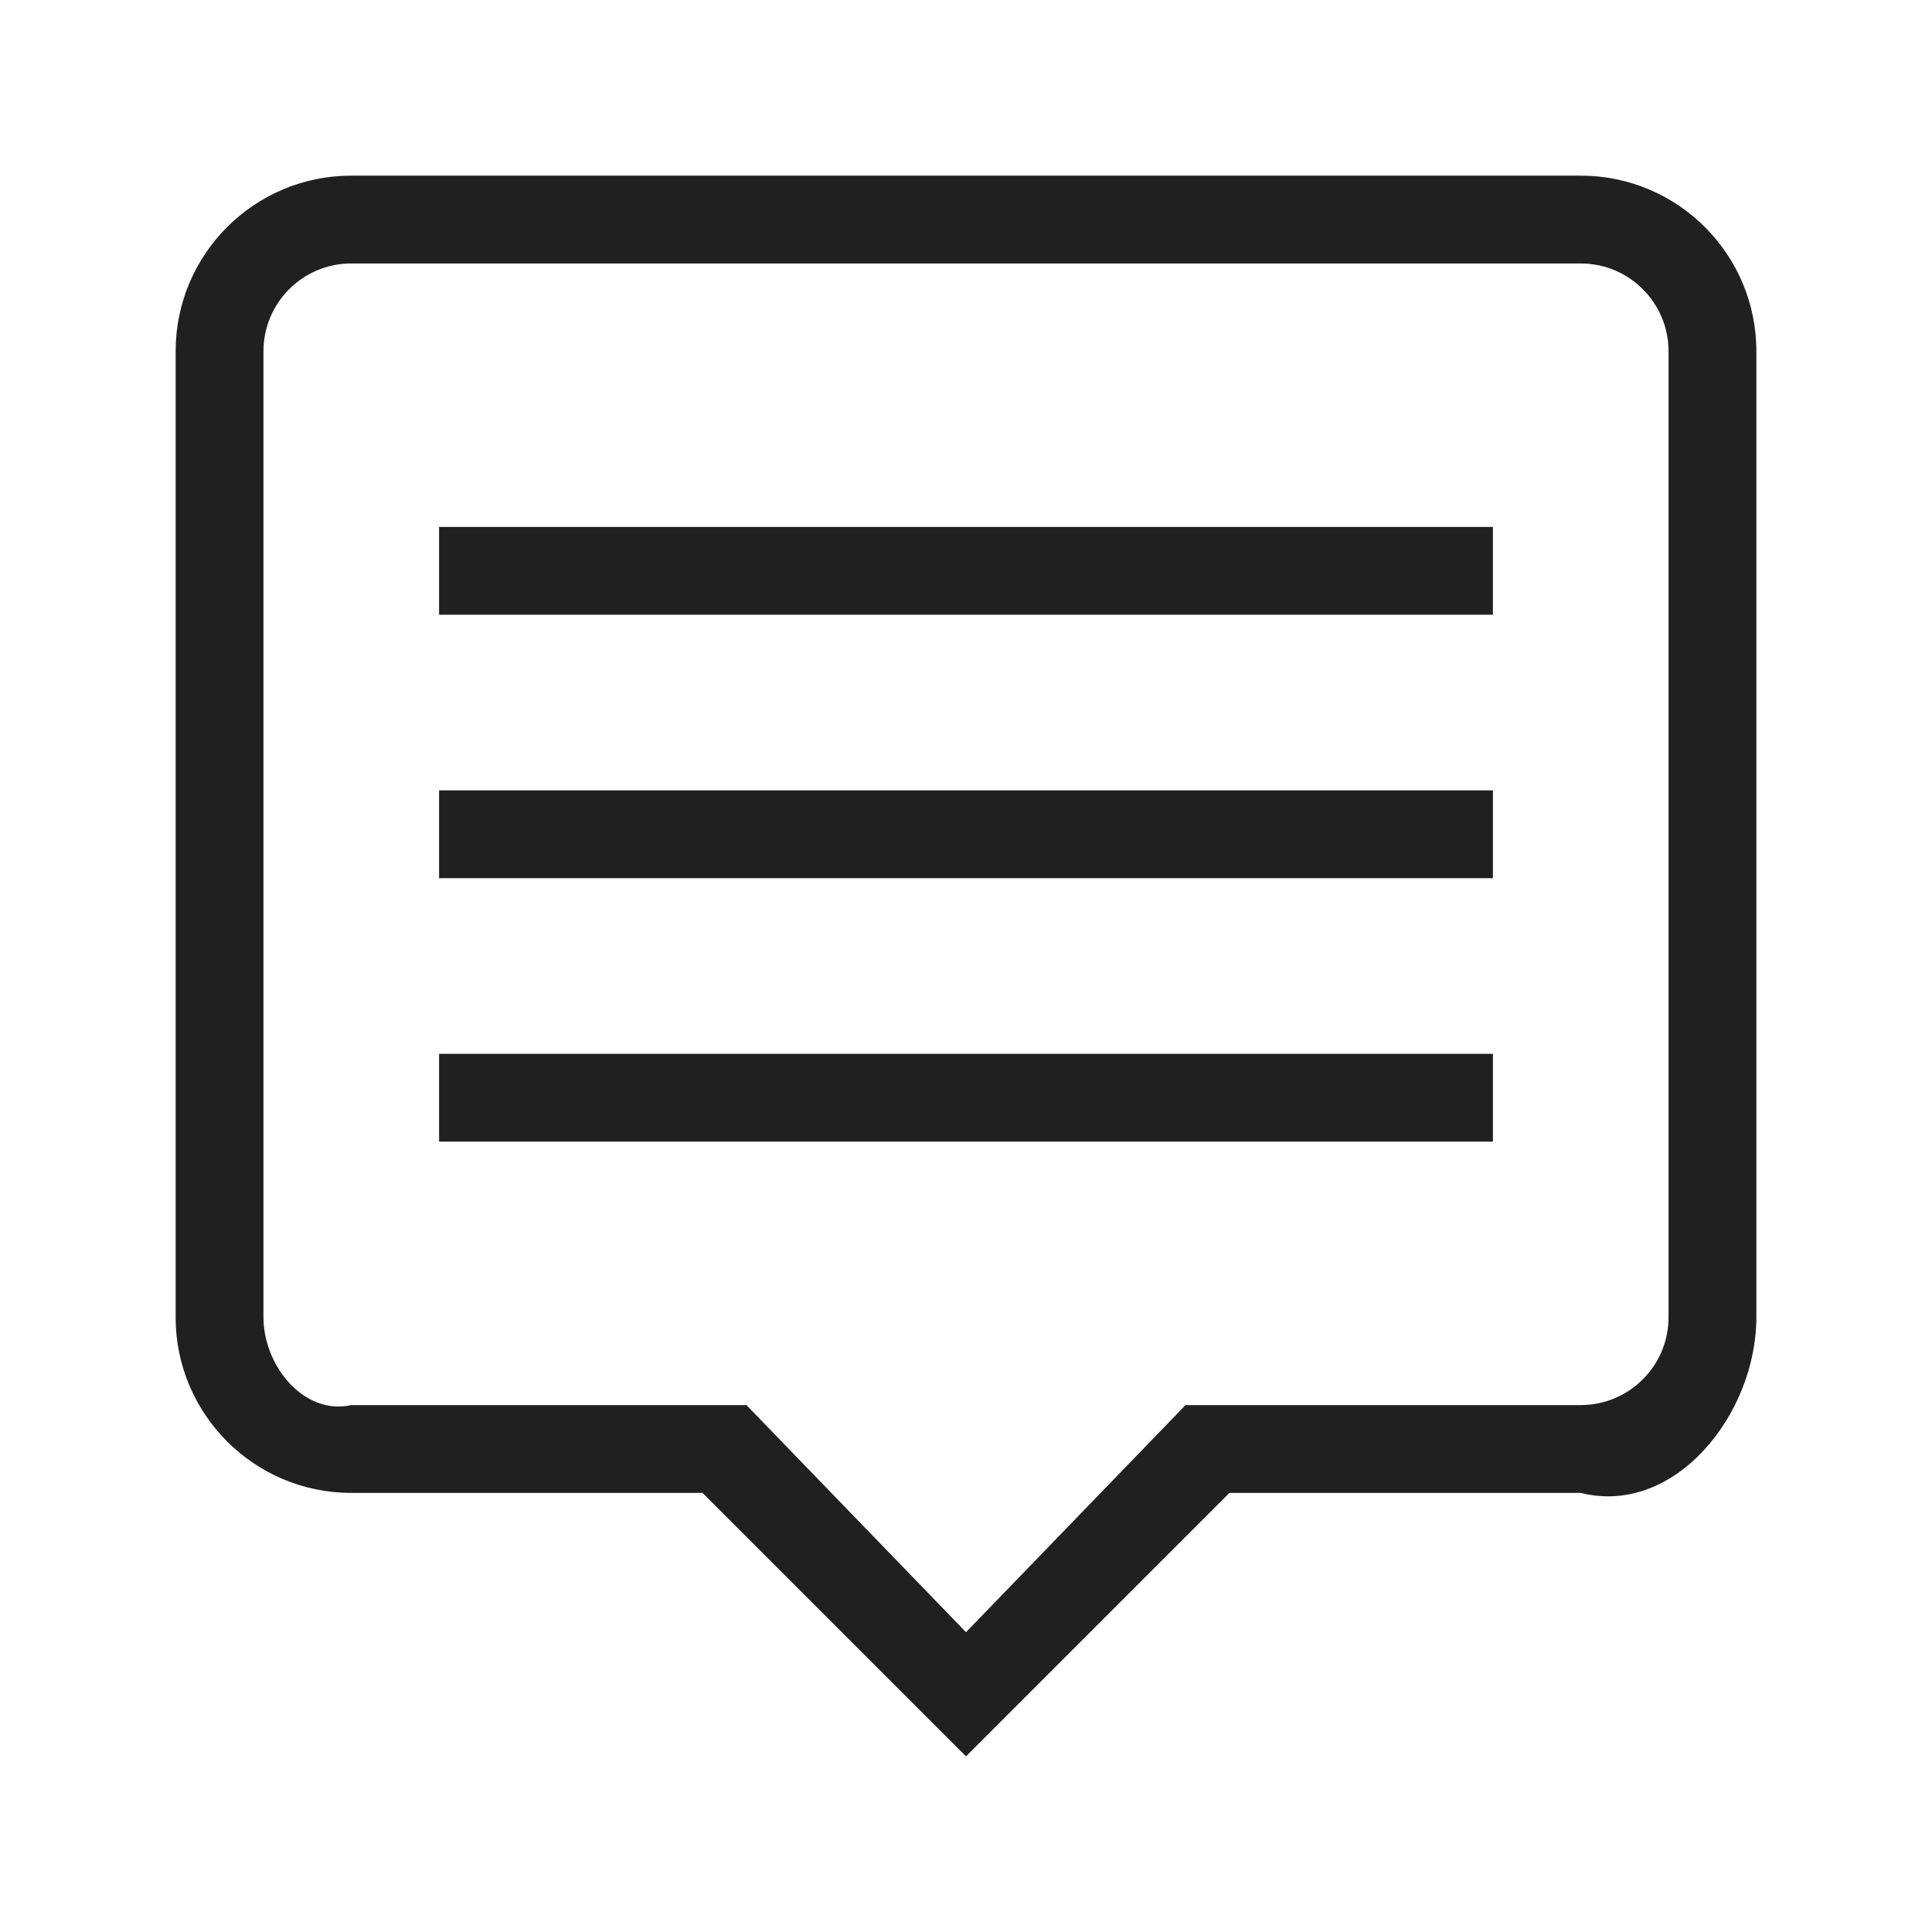 <?xml version="1.0" encoding="UTF-8" standalone="no"?>
<svg
   xmlns:serif="http://www.serif.com/"
   xmlns:dc="http://purl.org/dc/elements/1.1/"
   xmlns:cc="http://creativecommons.org/ns#"
   xmlns:rdf="http://www.w3.org/1999/02/22-rdf-syntax-ns#"
   xmlns:svg="http://www.w3.org/2000/svg"
   xmlns="http://www.w3.org/2000/svg"
   xmlns:xlink="http://www.w3.org/1999/xlink"
   xmlns:sodipodi="http://sodipodi.sourceforge.net/DTD/sodipodi-0.dtd"
   xmlns:inkscape="http://www.inkscape.org/namespaces/inkscape"
   viewBox="0 0 22 22"
   id="svg"
   version="1.1"
   inkscape:version="0.92.3 (2405546, 2018-03-11)"
   width="100%"
   height="100%"
   sodipodi:docname="notification.svgz">
  <defs
     id="defs81">
    <style
       id="current-color-scheme"
       type="text/css">
      .ColorScheme-Text {
        color:#7B7C7E;
      }
      .ColorScheme-Background{
        color:#EFF0F1;
      }
      .ColorScheme-Highlight{
        color:#3DAEE6;
      }
      .ColorScheme-ViewText {
        color:#7B7C7E;
      }
      .ColorScheme-ViewBackground{
        color:#FCFCFC;
      }
      .ColorScheme-ViewHover {
        color:#3DAEE6;
      }
      .ColorScheme-ViewFocus{
        color:#1E92FF;
      }
      .ColorScheme-ButtonText {
        color:#7B7C7E;
      }
      .ColorScheme-ButtonBackground{
        color:#EFF0F1;
      }
      .ColorScheme-ButtonHover {
        color:#3DAEE6;
      }
      .ColorScheme-ButtonFocus{
        color:#1E92FF;
      }
</style>
    <linearGradient
       inkscape:collect="always"
       xlink:href="#linearGradient4254"
       id="linearGradient5399"
       gradientUnits="userSpaceOnUse"
       x1="317.917"
       y1="909.772"
       x2="317.917"
       y2="912.772" />
    <linearGradient
       id="linearGradient4254">
      <stop
         id="stop4256"
         offset="0"
         style="stop-color:#888888;stop-opacity:1;" />
      <stop
         id="stop4258"
         offset="1"
         style="stop-color:#232323;stop-opacity:1;" />
    </linearGradient>
  </defs>
  <sodipodi:namedview
     pagecolor="#ffffff"
     bordercolor="#666666"
     borderopacity="1"
     objecttolerance="10"
     gridtolerance="10"
     guidetolerance="10"
     inkscape:pageopacity="0.11372549"
     inkscape:pageshadow="2"
     inkscape:window-width="1920"
     inkscape:window-height="1011"
     id="namedview32"
     showgrid="true"
     inkscape:zoom="5.6568543"
     inkscape:cx="33.188557"
     inkscape:cy="35.13075"
     inkscape:window-x="0"
     inkscape:window-y="0"
     inkscape:window-maximized="1"
     inkscape:current-layer="svg"
     borderlayer="true"
     showguides="true"
     inkscape:guide-bbox="true"
     inkscape:snap-bbox="true"
     inkscape:showpageshadow="true"
     showborder="true"
     inkscape:pagecheckerboard="true">
    <inkscape:grid
       type="xygrid"
       id="grid877" />
  </sodipodi:namedview>
  <g
     style="clip-rule:evenodd;fill-rule:evenodd;stroke-linejoin:round;stroke-miterlimit:1.414"
     id="22-22-notification-empty"
     transform="translate(22)">
    <g
       id="g827-8">
      <path
         inkscape:connector-curvature="0"
         d="M 8,18 H 4 C 2.896,18 2,17.104 2,16 V 4 C 2,2.896 2.896,2 4,2 h 14 c 1.104,0 2,0.896 2,2 v 12 c 0,1.104 -1.013,2.494 -2,2 h -4 l -3,3 z M 4,17 H 8.5 L 11,19.586 13.5,17 H 18 c 0.552,0 1,-0.448 1,-1 V 4 C 19,3.448 18.552,3 18,3 H 4 C 3.448,3 3,3.448 3,4 v 12 c 0,0.552 0.496,1.224 1,1 z"
         style="fill:#202020"
         id="path2-9"
         sodipodi:nodetypes="csssssssscccscccssssssss" />
    </g>
    <rect
       y="0"
       x="0"
       height="22"
       width="22"
       id="rect829-8"
       style="fill:#ffffff;fill-opacity:0;stroke-width:1.001" />
  </g>
  <g
     style="clip-rule:evenodd;fill-rule:evenodd;stroke-linejoin:round;stroke-miterlimit:1.414"
     id="22-22-notification-active"
     transform="translate(44)">
    <path
       inkscape:connector-curvature="0"
       id="path2-3"
       style="fill:#202020;fill-opacity:1"
       d="M 14,17 11,20 8,17 H 4 C 2.896,17 2,16.104 2,15 V 4 C 2,2.896 2.896,2 4,2 h 14 c 1.104,0 2,0.896 2,2 v 11 c 0,1.104 -0.929,2.268 -2,2 z M 18,3 H 4 C 3.448,3 3,3.448 3,4 v 11 c 0,0.552 0.461,1.12 1,1 H 8.5 L 11,18.586 13.5,16 H 18 c 0.552,0 1,-0.448 1,-1 V 4 C 19,3.448 18.552,3 18,3 Z m -7,9 c 0.552,0 1,0.448 1,1 0,0.552 -0.448,1 -1,1 -0.552,0 -1,-0.448 -1,-1 0,-0.552 0.448,-1 1,-1 z M 12,6 C 12,5.448 11.552,5 11,5 10.448,5 10,5.448 10,6 v 4 c 0,0.552 0.448,1 1,1 0.552,0 1,-0.448 1,-1 z"
       sodipodi:nodetypes="cccsssssssscssssscccssssssssssssssss" />
    <rect
       y="0"
       x="0"
       height="22"
       width="22"
       id="rect817"
       style="fill:#ffffff;fill-opacity:0;stroke-width:1.004" />
  </g>
  <path
     style="fill:#202020;fill-opacity:1"
     d="m -5,20 2,2 h -4 z"
     id="expander-bottom"
     inkscape:connector-curvature="0"
     sodipodi:nodetypes="cccc" />
  <path
     style="fill:#202020;fill-opacity:1"
     d="m -5,18 2,-2 h -4 z"
     id="expander-top"
     inkscape:connector-curvature="0"
     sodipodi:nodetypes="cccc" />
  <path
     style="fill:#202020;fill-opacity:1"
     d="m -4,19 2,2 v -4 z"
     id="expander-right"
     inkscape:connector-curvature="0"
     sodipodi:nodetypes="cccc" />
  <path
     style="fill:#202020;fill-opacity:1"
     d="m -6,19 -2,2 v -4 z"
     id="expander-left"
     inkscape:connector-curvature="0"
     sodipodi:nodetypes="cccc" />
  <g
     style="clip-rule:evenodd;fill-rule:evenodd;stroke-linejoin:round;stroke-miterlimit:1.414"
     id="notification-empty"
     transform="translate(27,-32)">
    <g
       id="g827-81-6">
      <path
         inkscape:connector-curvature="0"
         d="M 6,23 C 4.344,23 3,21.656 3,20 V 7 C 3,5.344 4.344,4 6,4 h 20 c 1.656,0 3,1.344 3,3 v 13 c 0,1.656 -1.344,3 -3,3 h -5 l -5,5 -5,-5 z M 20.586,22 H 26 c 1.104,0 2,-0.896 2,-2 V 7 C 28,5.896 27.104,5 26,5 H 6 C 4.896,5 4,5.896 4,7 v 13 c 0,1.104 0.896,2 2,2 h 5.414 L 16,26.586 Z"
         style="fill:#202020"
         id="path2-6-8" />
    </g>
    <rect
       y="0"
       x="0"
       height="32"
       width="32"
       id="rect829-3-2"
       style="fill:#ffffff;fill-opacity:0;stroke-width:1.065" />
  </g>
  <g
     style="clip-rule:evenodd;fill-rule:evenodd;stroke-linejoin:round;stroke-miterlimit:1.414"
     id="notification-active"
     transform="translate(91,-32)">
    <g
       id="g822">
      <path
         inkscape:connector-curvature="0"
         id="path2-17"
         d="m 21,23 -5,5 -5,-5 H 6 C 4.344,23 3,21.656 3,20 V 7 C 3,5.344 4.344,4 6,4 h 20 c 1.656,0 3,1.344 3,3 v 13 c 0,1.656 -1.344,3 -3,3 z M 26,5 H 6 C 4.896,5 4,5.896 4,7 v 13 c 0,1.104 0.896,2 2,2 h 5.414 L 16,26.586 20.586,22 H 26 c 1.104,0 2,-0.896 2,-2 V 7 C 28,5.896 27.104,5 26,5 Z"
         style="fill:#202020" />
      <path
         inkscape:connector-curvature="0"
         d="m 16,19 c 0.552,0 1,0.448 1,1 0,0.552 -0.448,1 -1,1 -0.552,0 -1,-0.448 -1,-1 0,-0.552 0.448,-1 1,-1 z M 17,8 C 17,7.448 16.552,7 16,7 15.448,7 15,7.448 15,8 v 9 c 0,0.552 0.448,1 1,1 0.552,0 1,-0.448 1,-1 z"
         style="fill:#202020"
         id="path3" />
    </g>
    <rect
       y="0"
       x="0"
       height="32"
       width="32"
       id="rect818"
       style="fill:#ffffff;fill-opacity:0;stroke-width:0.913" />
  </g>
  <g
     style="clip-rule:evenodd;fill-rule:evenodd;stroke-linejoin:round;stroke-miterlimit:1.414"
     id="22-22-notification-progress-active"
     transform="translate(66)">
    <g
       id="g824">
      <path
         inkscape:connector-curvature="0"
         d="m 17,7 c 2.208,0 4,1.792 4,4 0,2.208 -1.792,4 -4,4 H 5 C 2.792,15 1,13.208 1,11 1,8.792 2.792,7 5,7 Z m 0,1 H 5 c -1.656,0 -3,1.344 -3,3 0,1.656 1.344,3 3,3 h 12 c 1.656,0 3,-1.344 3,-3 0,-1.656 -1.344,-3 -3,-3 z"
         style="fill:#202020"
         id="path2-2" />
      <path
         inkscape:connector-curvature="0"
         d="M 20,11 C 20,9.344 18.656,8 17,8 H 5 c -1.656,0 -3,1.344 -3,3 0,1.656 1.344,3 3,3 h 12 c 1.656,0 3,-1.344 3,-3 z"
         style="fill:#268aff;fill-opacity:1"
         id="path4" />
    </g>
    <rect
       y="0"
       x="0"
       height="22"
       width="22"
       id="rect826"
       style="fill:#ffffff;fill-opacity:0;stroke-width:0.916" />
  </g>
  <g
     style="clip-rule:evenodd;fill-rule:evenodd;stroke-linejoin:round;stroke-miterlimit:1.414"
     id="22-22-notification-progress-inactive"
     transform="translate(88)">
    <g
       id="g824-1">
      <path
         inkscape:connector-curvature="0"
         d="m 17,7 c 2.208,0 4,1.792 4,4 0,2.208 -1.792,4 -4,4 H 5 C 2.792,15 1,13.208 1,11 1,8.792 2.792,7 5,7 Z m 0,1 H 5 c -1.656,0 -3,1.344 -3,3 0,1.656 1.344,3 3,3 h 12 c 1.656,0 3,-1.344 3,-3 0,-1.656 -1.344,-3 -3,-3 z"
         style="fill:#202020"
         id="path2-2-5" />
    </g>
    <rect
       y="0"
       x="0"
       height="22"
       width="22"
       id="rect826-2"
       style="fill:#ffffff;fill-opacity:0;stroke-width:0.916" />
  </g>
  <g
     style="clip-rule:evenodd;fill-rule:evenodd;stroke-linejoin:round;stroke-miterlimit:1.414"
     id="notification-progress-active"
     transform="translate(123,-32)">
    <g
       id="g820">
      <path
         d="m 24,10 c 3.312,0 6,2.689 6,6 0,3.311 -2.689,6 -6,6 H 8 C 4.689,22 2,19.311 2,16 2,12.689 4.688,10 8,10 Z m 0,1 H 8 c -2.76,0 -5,2.24 -5,5 0,2.76 2.24,5 5,5 h 16 c 2.76,0 5,-2.24 5,-5 0,-2.76 -2.24,-5 -5,-5 z"
         style="fill:#202020"
         id="path2-8"
         inkscape:connector-curvature="0" />
      <path
         id="_22-22-notification-progress-inactive"
         serif:id="22-22-notification-progress-inactive"
         d="m 29,16 c 0,-2.76 -2.24,-5 -5,-5 H 8 c -2.76,0 -5,2.24 -5,5 0,2.76 2.24,5 5,5 h 16 c 2.76,0 5,-2.24 5,-5 z"
         style="fill:#268aff;fill-opacity:1"
         inkscape:connector-curvature="0" />
    </g>
    <rect
       y="0"
       x="0"
       height="32"
       width="32"
       id="rect822"
       style="fill:#ffffff;fill-opacity:0;stroke-width:0.782" />
  </g>
  <g
     style="clip-rule:evenodd;fill-rule:evenodd;stroke-linejoin:round;stroke-miterlimit:1.414"
     id="notification-progress-inactive"
     transform="translate(155,-32)">
    <g
       id="g820-7">
      <path
         d="m 24,10 c 3.312,0 6,2.689 6,6 0,3.311 -2.689,6 -6,6 H 8 C 4.689,22 2,19.311 2,16 2,12.689 4.688,10 8,10 Z m 0,1 H 8 c -2.76,0 -5,2.24 -5,5 0,2.76 2.24,5 5,5 h 16 c 2.76,0 5,-2.24 5,-5 0,-2.76 -2.24,-5 -5,-5 z"
         style="fill:#202020"
         id="path2-8-0"
         inkscape:connector-curvature="0" />
    </g>
    <rect
       y="0"
       x="0"
       height="32"
       width="32"
       id="rect822-4"
       style="fill:#ffffff;fill-opacity:0;stroke-width:0.782" />
  </g>
  <g
     style="clip-rule:evenodd;fill-rule:evenodd;stroke-linejoin:round;stroke-miterlimit:1.414"
     id="22-22-notification-disabled">
    <g
       id="g827">
      <path
         inkscape:connector-curvature="0"
         d="M 8,17 H 4 C 2.896,17 2,16.104 2,15 V 4 C 2,2.896 2.896,2 4,2 h 14 c 1.104,0 2,0.896 2,2 v 11 c 0,1.104 -0.929,2.268 -2,2 h -4 l -3,3 z M 4,16 H 8.5 L 11,18.586 13.5,16 H 18 c 0.552,0 1,-0.448 1,-1 V 4 C 19,3.448 18.552,3 18,3 H 4 C 3.448,3 3,3.448 3,4 v 11 c 0,0.552 0.461,1.12 1,1 z"
         style="fill:#202020;fill-opacity:1"
         id="path2"
         sodipodi:nodetypes="csssssssscccscccssssssss" />
      <path
         style="fill:#202020;fill-opacity:1"
         d="M 5,6 H 17 V 7 H 5 Z"
         id="rect4"
         inkscape:connector-curvature="0" />
      <path
         style="fill:#202020;fill-opacity:1"
         d="m 5,9 h 12 v 1 H 5 Z"
         id="rect6"
         inkscape:connector-curvature="0" />
      <path
         style="fill:#202020;fill-opacity:1"
         d="m 5,12 h 12 v 1 H 5 Z"
         id="rect8"
         inkscape:connector-curvature="0" />
    </g>
    <rect
       y="0"
       x="0"
       height="22"
       width="22"
       id="rect829"
       style="fill:#ffffff;fill-opacity:0;stroke-width:1.001" />
  </g>
  <g
     style="clip-rule:evenodd;fill-rule:evenodd;stroke-linejoin:round;stroke-miterlimit:1.414"
     id="notification-disabled"
     transform="translate(-5,-32)">
    <g
       id="g827-81">
      <path
         inkscape:connector-curvature="0"
         d="M 6,23 C 4.344,23 3,21.656 3,20 V 7 C 3,5.344 4.344,4 6,4 h 20 c 1.656,0 3,1.344 3,3 v 13 c 0,1.656 -1.344,3 -3,3 h -5 l -5,5 -5,-5 z M 20.586,22 H 26 c 1.104,0 2,-0.896 2,-2 V 7 C 28,5.896 27.104,5 26,5 H 6 C 4.896,5 4,5.896 4,7 v 13 c 0,1.104 0.896,2 2,2 h 5.414 L 16,26.586 Z"
         style="fill:#202020;fill-opacity:1"
         id="path2-6" />
      <path
         style="fill:#202020;fill-opacity:1"
         d="M 7,8 H 25 V 9 H 7 Z"
         id="rect4-9"
         inkscape:connector-curvature="0"
         sodipodi:nodetypes="ccccc" />
      <path
         style="fill:#202020;fill-opacity:1"
         d="m 7,13 h 18 v 1 H 7 Z"
         id="rect6-8"
         inkscape:connector-curvature="0"
         sodipodi:nodetypes="ccccc" />
      <path
         style="fill:#202020;fill-opacity:1"
         d="m 7,18 h 18 v 1 H 7 Z"
         id="rect8-2"
         inkscape:connector-curvature="0"
         sodipodi:nodetypes="ccccc" />
    </g>
    <rect
       y="0"
       x="0"
       height="32"
       width="32"
       id="rect829-3"
       style="fill:#ffffff;fill-opacity:0;stroke-width:1.065" />
  </g>
  <g
     id="notification-inactive"
     transform="translate(59,-32)">
    <path
       sodipodi:nodetypes="cccsssssssscssssscccssss"
       inkscape:connector-curvature="0"
       id="path2-30-9"
       style="clip-rule:evenodd;fill:#202020;fill-rule:evenodd;stroke-linejoin:round;stroke-miterlimit:1.414;fill-opacity:1"
       d="m 21,23 -5,5 -5,-5 H 6 C 4.344,23 3,21.656 3,20 V 7 C 3,5.344 4.344,4 6,4 h 20 c 1.656,0 3,1.344 3,3 v 13 c 0,1.656 -1.344,3 -3,3 z M 26,5 H 6 C 4.896,5 4,5.896 4,7 v 13 c 0,1.104 0.896,2 2,2 h 5.414 L 16,26.586 20.586,22 H 26 c 1.104,0 2,-0.896 2,-2 V 7 C 28,5.896 27.104,5 26,5 Z" />
    <rect
       y="0"
       x="0"
       height="32"
       width="32"
       id="rect817-9-1"
       style="clip-rule:evenodd;fill:#ffffff;fill-opacity:0;fill-rule:evenodd;stroke-width:0.826;stroke-linejoin:round;stroke-miterlimit:1.414" />
    <path
       inkscape:connector-curvature="0"
       id="rect1024"
       d="m 10,8 v 11 h 4 V 8 Z m 1,1 h 2 v 9 h -2 z"
       style="opacity:1;fill:#202020;fill-opacity:1;stroke:none" />
    <path
       id="rect1024-2"
       d="m 18,8 v 11 h 4 V 8 Z m 1,1 h 2 v 9 h -2 z"
       style="opacity:1;fill:#202020;fill-opacity:1;stroke:none"
       inkscape:connector-curvature="0" />
  </g>
  <g
     id="22-22-notification-inactive"
     transform="translate(110)">
    <path
       inkscape:connector-curvature="0"
       id="path2-1-6"
       style="clip-rule:evenodd;fill:#202020;fill-opacity:1;fill-rule:evenodd;stroke-linejoin:round;stroke-miterlimit:1.414"
       d="M 14,17 11,20 8,17 H 4 C 2.896,17 2,16.104 2,15 V 4 C 2,2.896 2.896,2 4,2 h 14 c 1.104,0 2,0.896 2,2 v 11 c 0,1.104 -0.896,2 -2,2 z M 18,3 H 4 C 3.448,3 3,3.448 3,4 v 11 c 0,0.552 0.461,1.12 1,1 H 8.5 L 11,18.586 13.5,16 H 18 c 0.552,0 1,-0.448 1,-1 V 4 C 19,3.448 18.552,3 18,3 Z"
       sodipodi:nodetypes="cccsssssssscssssscccssss" />
    <rect
       y="0"
       x="0"
       height="22"
       width="22"
       id="rect817-2-7"
       style="clip-rule:evenodd;fill:#ffffff;fill-opacity:0;fill-rule:evenodd;stroke-width:1.066;stroke-linejoin:round;stroke-miterlimit:1.414" />
    <path
       sodipodi:nodetypes="cccccccccc"
       inkscape:connector-curvature="0"
       id="rect965"
       d="m 6,6 v 7 h 4 V 6 Z m 1,1 h 2 v 5 H 7 Z"
       style="opacity:1;fill:#202020;fill-opacity:1;stroke:none;stroke-width:0.935" />
    <path
       sodipodi:nodetypes="cccccccccc"
       inkscape:connector-curvature="0"
       id="rect965-6"
       d="m 12,6 v 7 h 4 V 6 Z m 1,1 h 2 v 5 h -2 z"
       style="opacity:1;fill:#202020;fill-opacity:1;stroke:none;stroke-width:0.935" />
  </g>
</svg>
